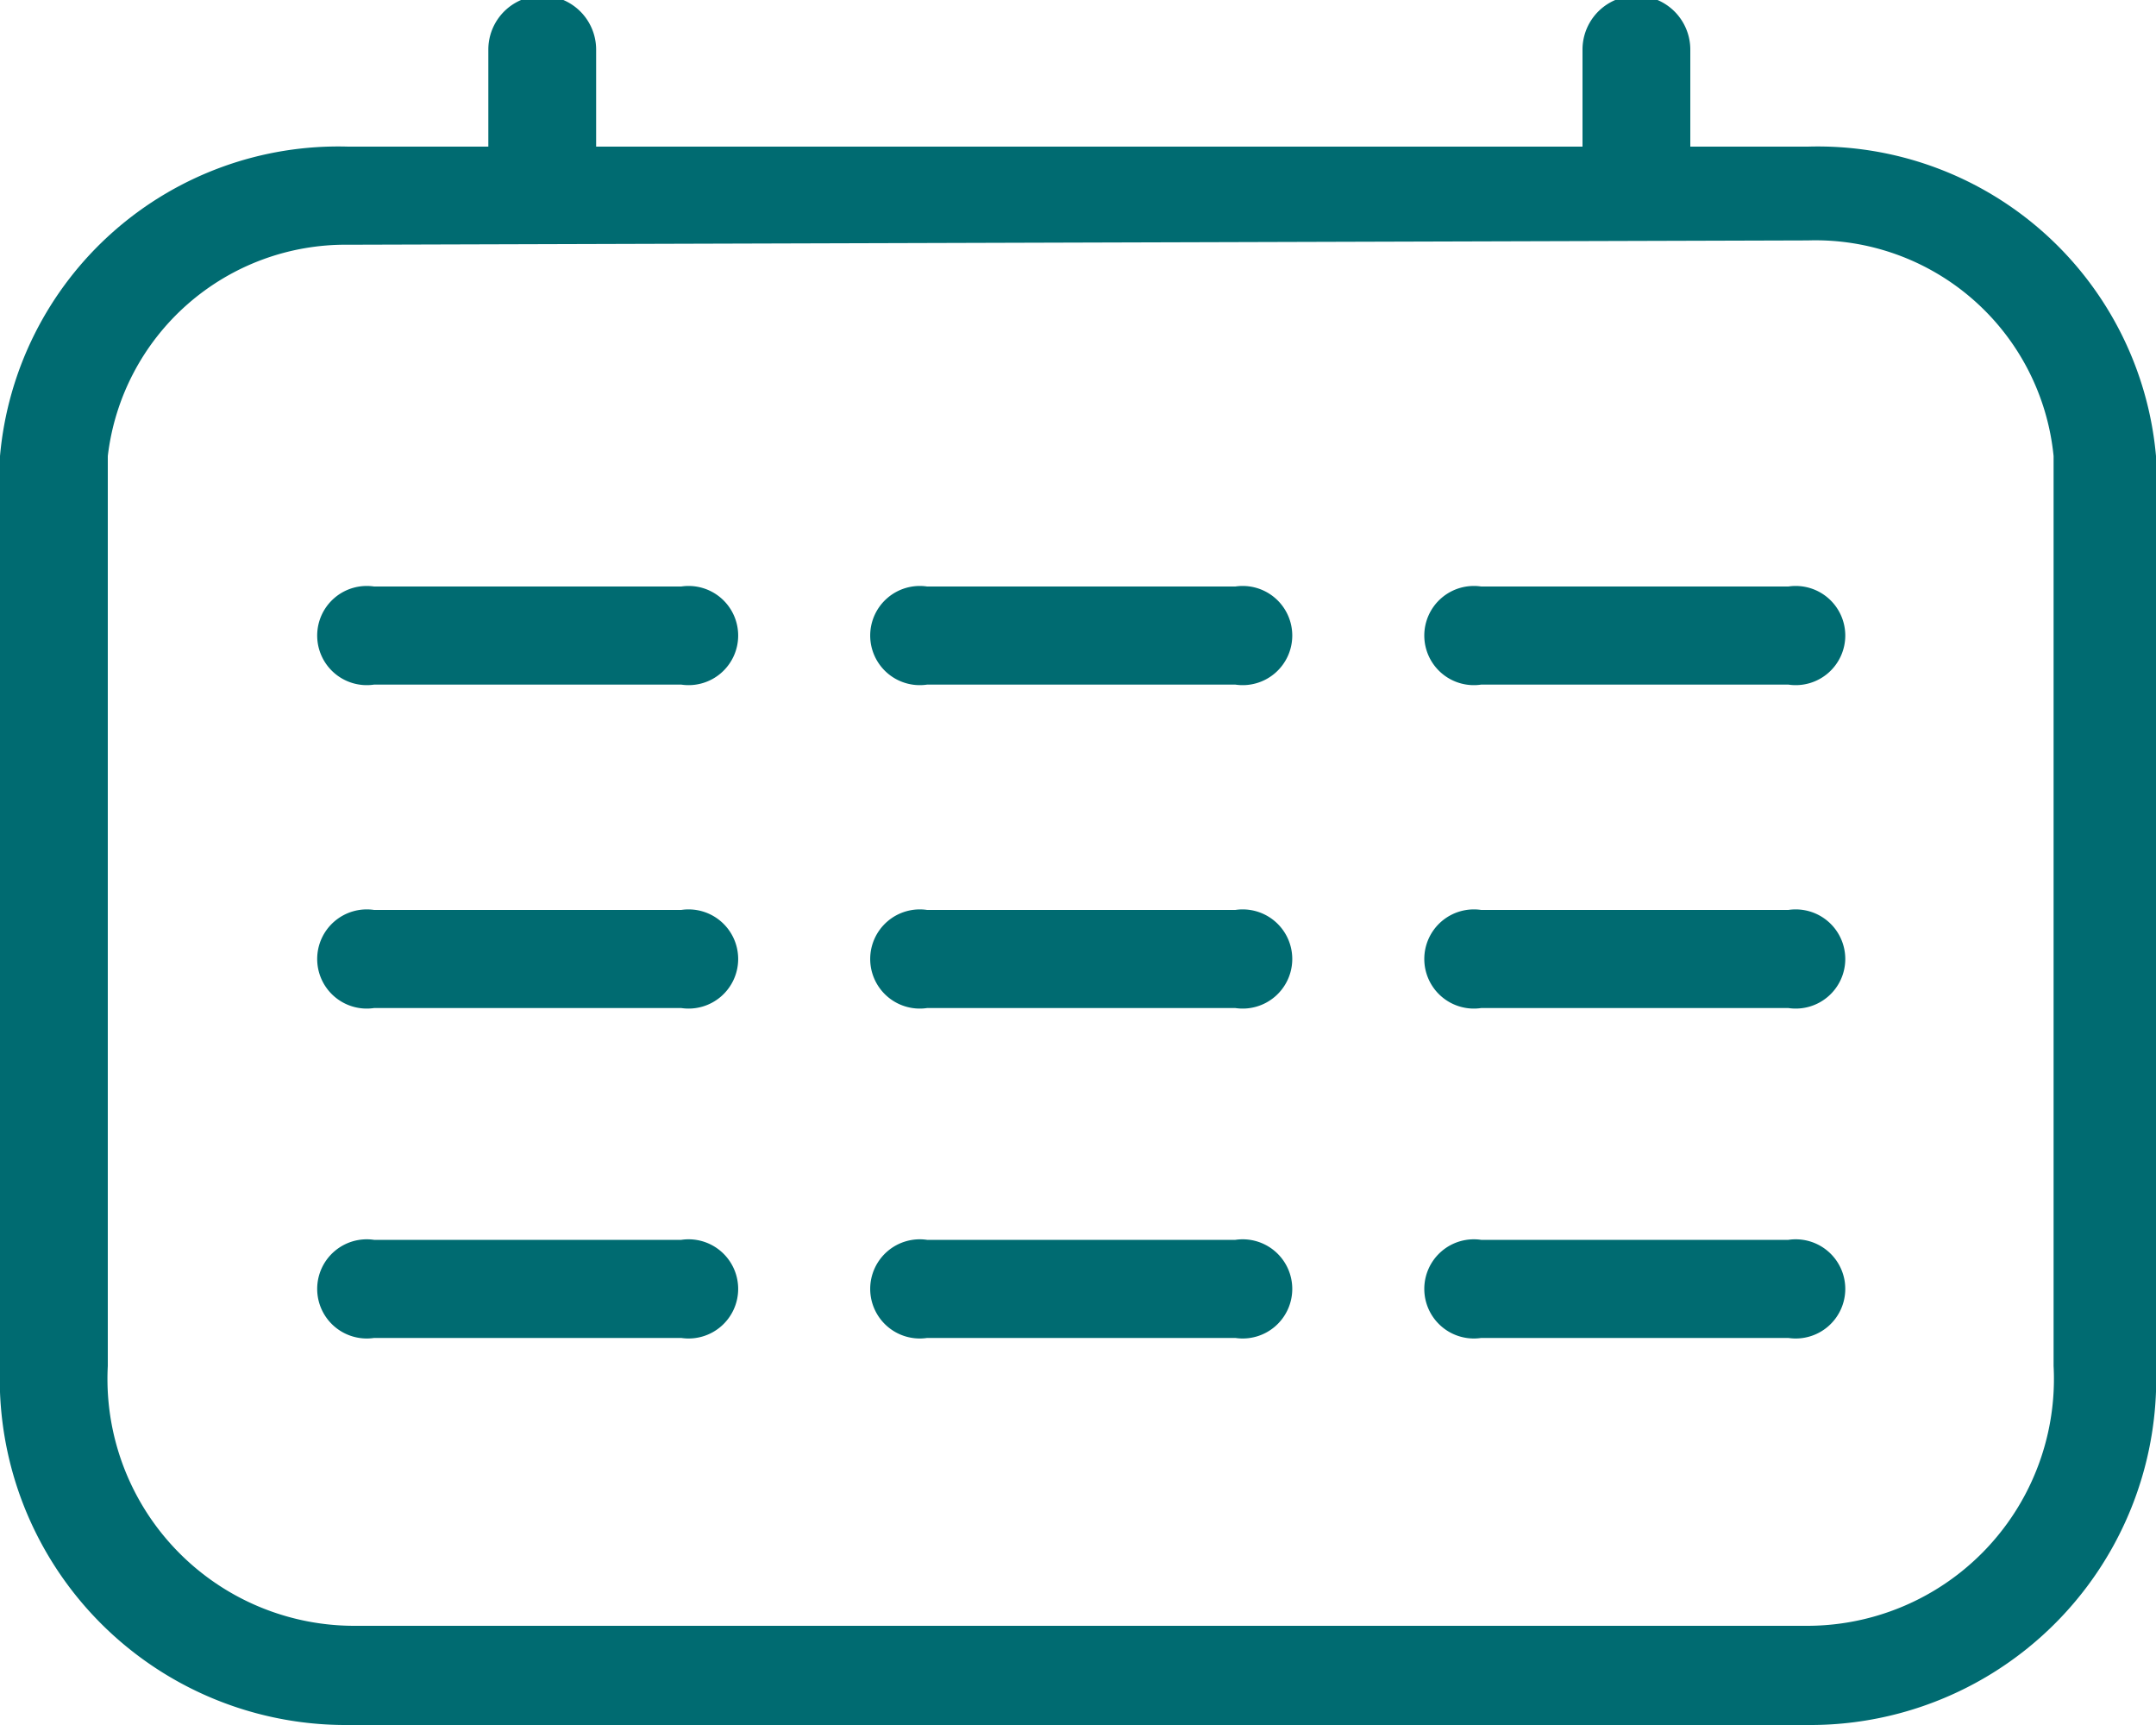 <svg xmlns="http://www.w3.org/2000/svg" viewBox="0 0 20 16"><defs><style>.cls-1{fill:#006b71;}</style></defs><g id="Layer_2" data-name="Layer 2"><g id="Objects"><g id="calendar"><path class="cls-1" d="M5,2.17a.46.46,0,0,1-.47-.46V.46a.48.48,0,0,1,1,0V1.71A.46.46,0,0,1,5,2.17Z"/><path class="cls-1" d="M6.32,6.35H3.47a.46.46,0,1,1,0-.91H6.32a.46.46,0,1,1,0,.91Z"/><path class="cls-1" d="M11.46,6.35H8.6a.46.46,0,1,1,0-.91h2.86a.46.46,0,1,1,0,.91Z"/><path class="cls-1" d="M16.59,6.35H13.74a.46.46,0,1,1,0-.91h2.85a.46.46,0,1,1,0,.91Z"/><path class="cls-1" d="M6.32,9.35H3.47a.46.46,0,1,1,0-.91H6.32a.46.46,0,1,1,0,.91Z"/><path class="cls-1" d="M11.46,9.35H8.6a.46.46,0,1,1,0-.91h2.86a.46.46,0,1,1,0,.91Z"/><path class="cls-1" d="M16.59,9.35H13.74a.46.46,0,1,1,0-.91h2.85a.46.46,0,1,1,0,.91Z"/><path class="cls-1" d="M6.32,12.41H3.47a.46.46,0,1,1,0-.91H6.32a.46.46,0,1,1,0,.91Z"/><path class="cls-1" d="M11.46,12.41H8.6a.46.46,0,1,1,0-.91h2.86a.46.46,0,1,1,0,.91Z"/><path class="cls-1" d="M16.59,12.41H13.74a.46.46,0,1,1,0-.91h2.85a.46.46,0,1,1,0,.91Z"/><path class="cls-1" d="M15.15,2.17a.46.46,0,0,1-.47-.46V.46a.48.48,0,0,1,1,0V1.71A.46.46,0,0,1,15.15,2.17Z"/><path class="cls-1" d="M16.77,16H3.23A3.21,3.21,0,0,1,0,12.67V4.23A3.15,3.15,0,0,1,3.23,1.36H16.77A3.15,3.15,0,0,1,20,4.23v8.44A3.21,3.21,0,0,1,16.77,16ZM3.23,2.27A2.22,2.22,0,0,0,1,4.23v8.44a2.29,2.29,0,0,0,2.28,2.41H16.77a2.29,2.29,0,0,0,2.28-2.41V4.23a2.22,2.22,0,0,0-2.28-2Z"/></g></g></g></svg>